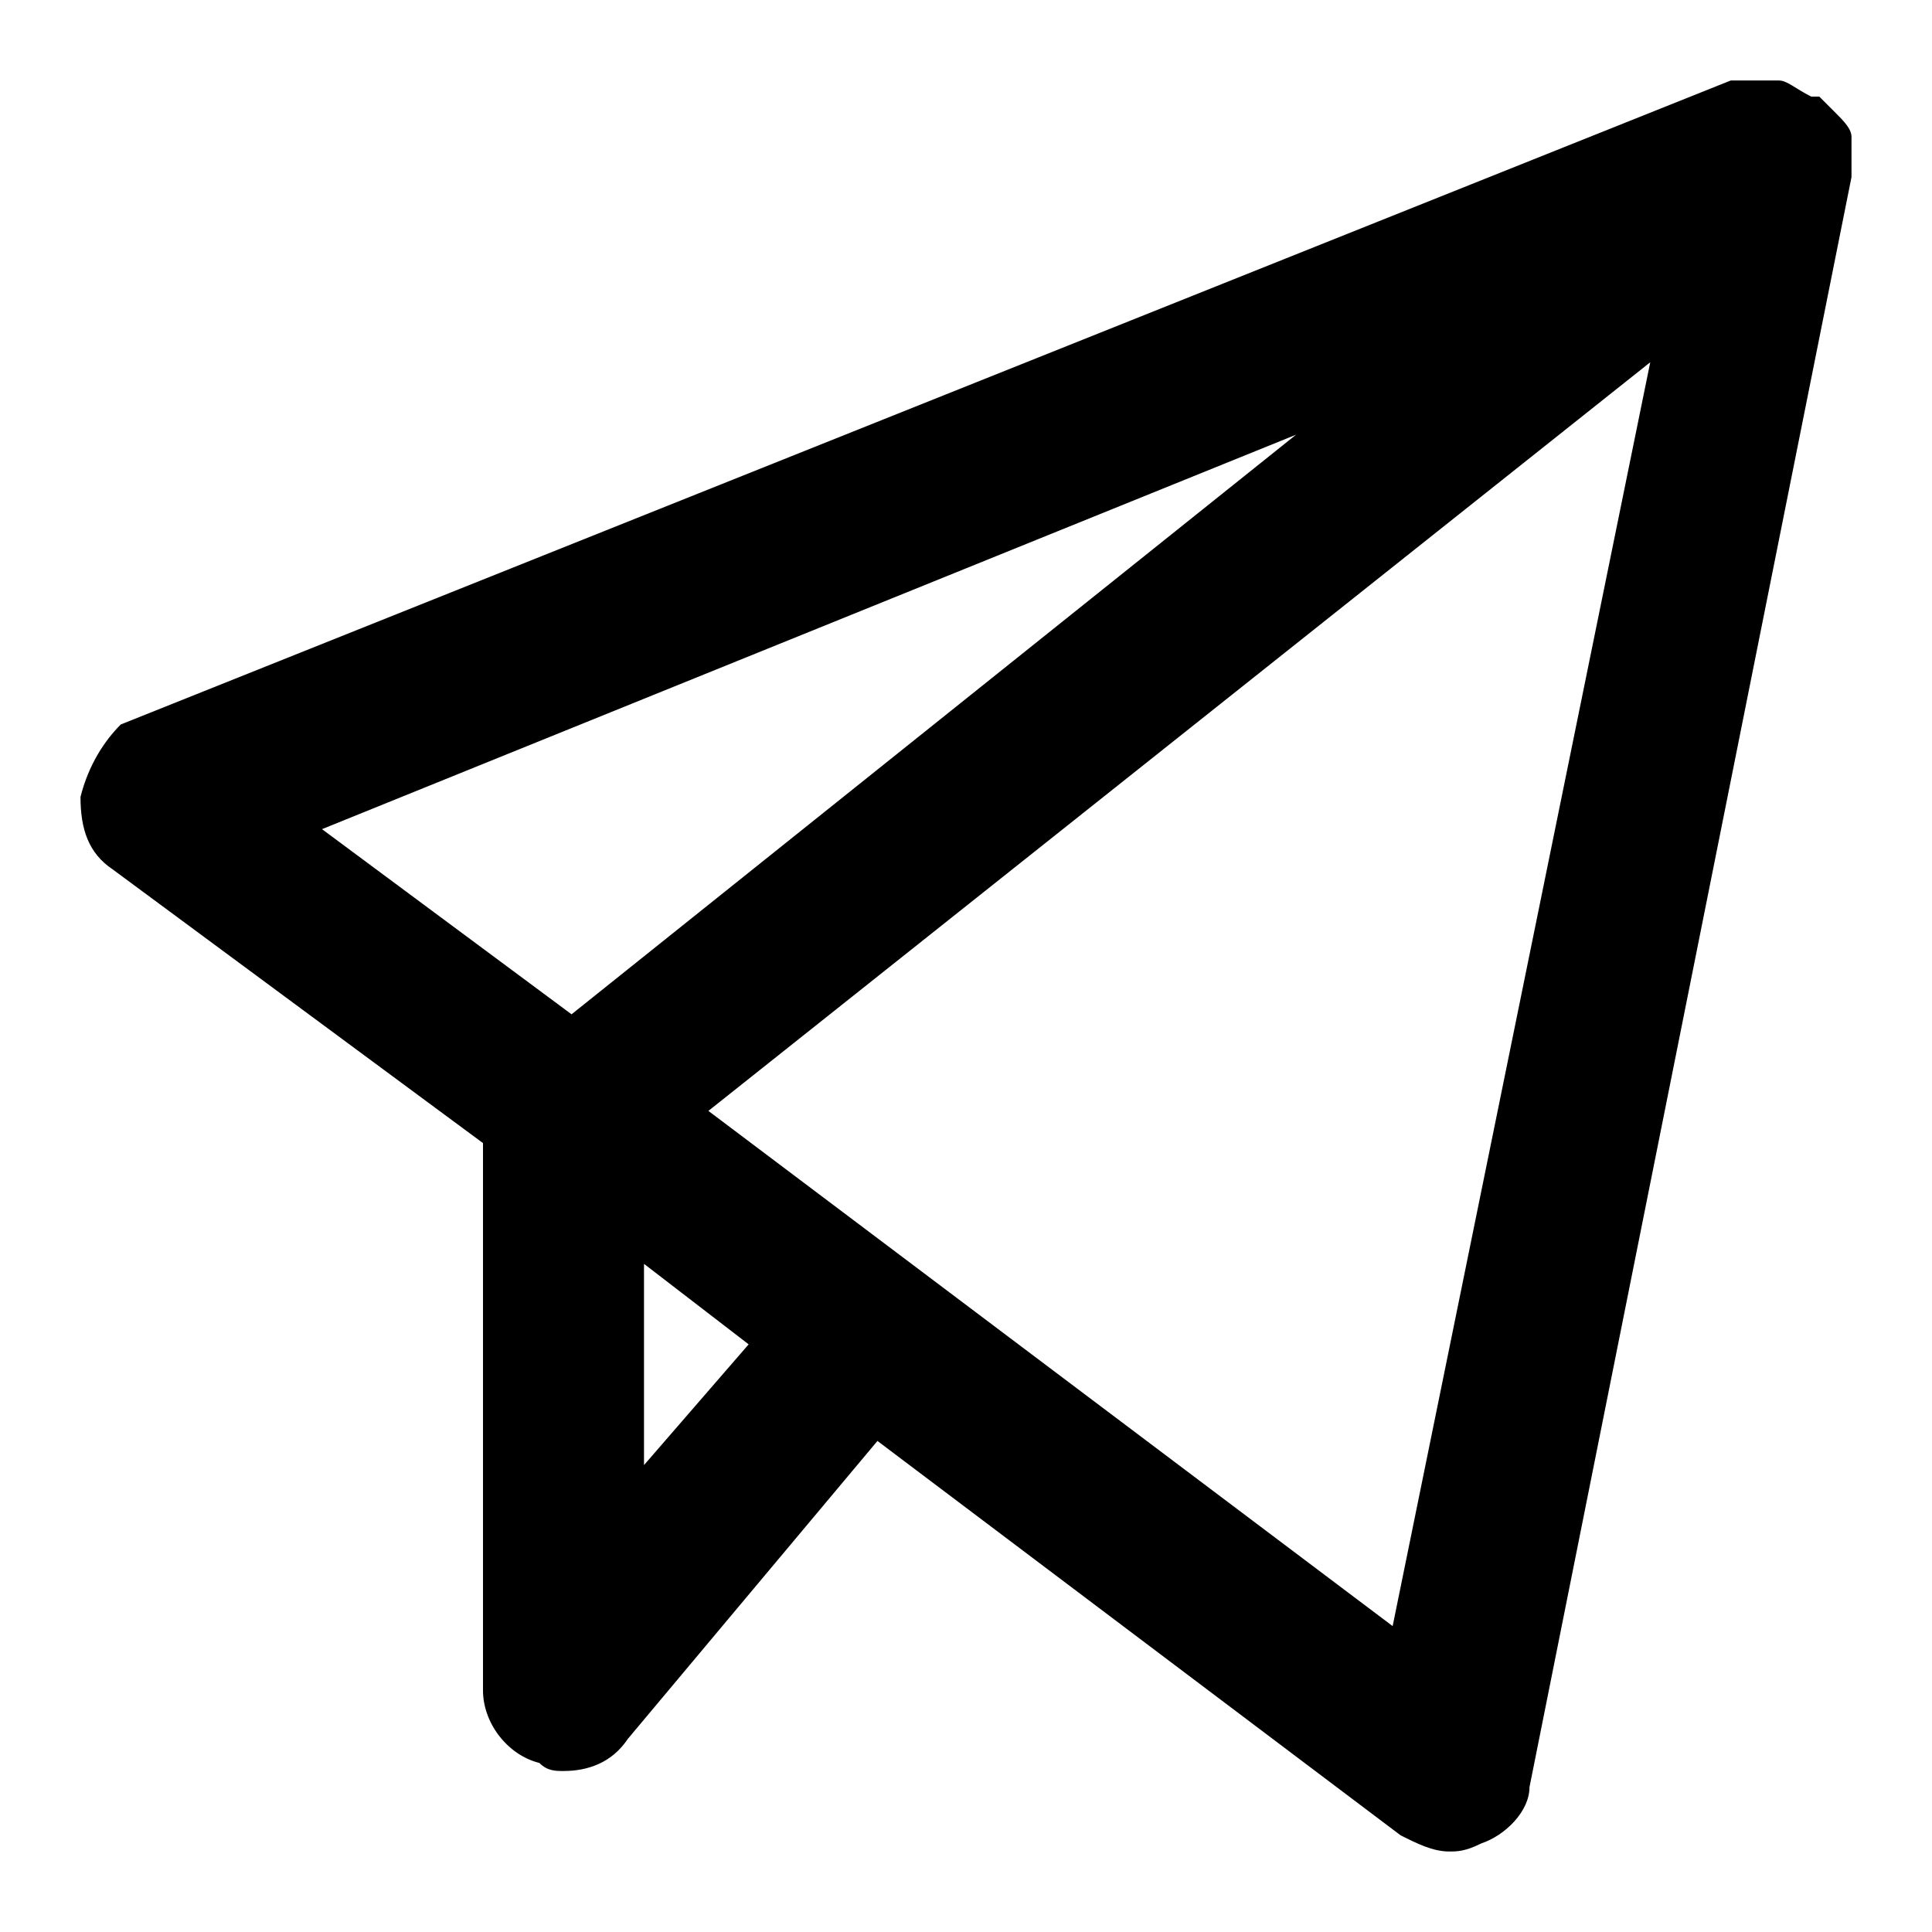 <!-- Generated by IcoMoon.io -->
<svg version="1.1" xmlns="http://www.w3.org/2000/svg" width="24" height="24" viewBox="0 0 24 24">
<title>send</title>
<path d="M23 2.1c0-0.1 0-0.2 0-0.3 0 0 0-0.1 0-0.1 0-0.1-0.1-0.2-0.2-0.3 0 0 0 0 0 0s0 0 0 0-0.1-0.1-0.1-0.1c0 0-0.1-0.1-0.1-0.1s0 0-0.1 0c-0.2-0.1-0.3-0.2-0.4-0.2 0 0 0 0-0.1 0s-0.2 0-0.3 0c0 0-0.1 0-0.1 0s0 0-0.1 0l-20 8c-0.2 0.2-0.4 0.5-0.5 0.9 0 0.4 0.1 0.7 0.4 0.9l4.6 3.4v6.8c0 0.4 0.3 0.8 0.7 0.9 0.1 0.1 0.2 0.1 0.3 0.1 0.3 0 0.6-0.1 0.8-0.4l3.1-3.7 6.5 4.9c0.2 0.1 0.4 0.2 0.6 0.2 0.1 0 0.2 0 0.4-0.1 0.3-0.1 0.6-0.4 0.6-0.7l4-20c0 0 0 0 0-0.1 0 0 0 0 0 0zM16.1 5.4l-9 7.2-3.1-2.3 12.1-4.9zM8 18.2v-2.5l1.3 1-1.3 1.5zM17.3 20.2l-8.5-6.4 11.7-9.3-3.2 15.7z"></path>
</svg>
